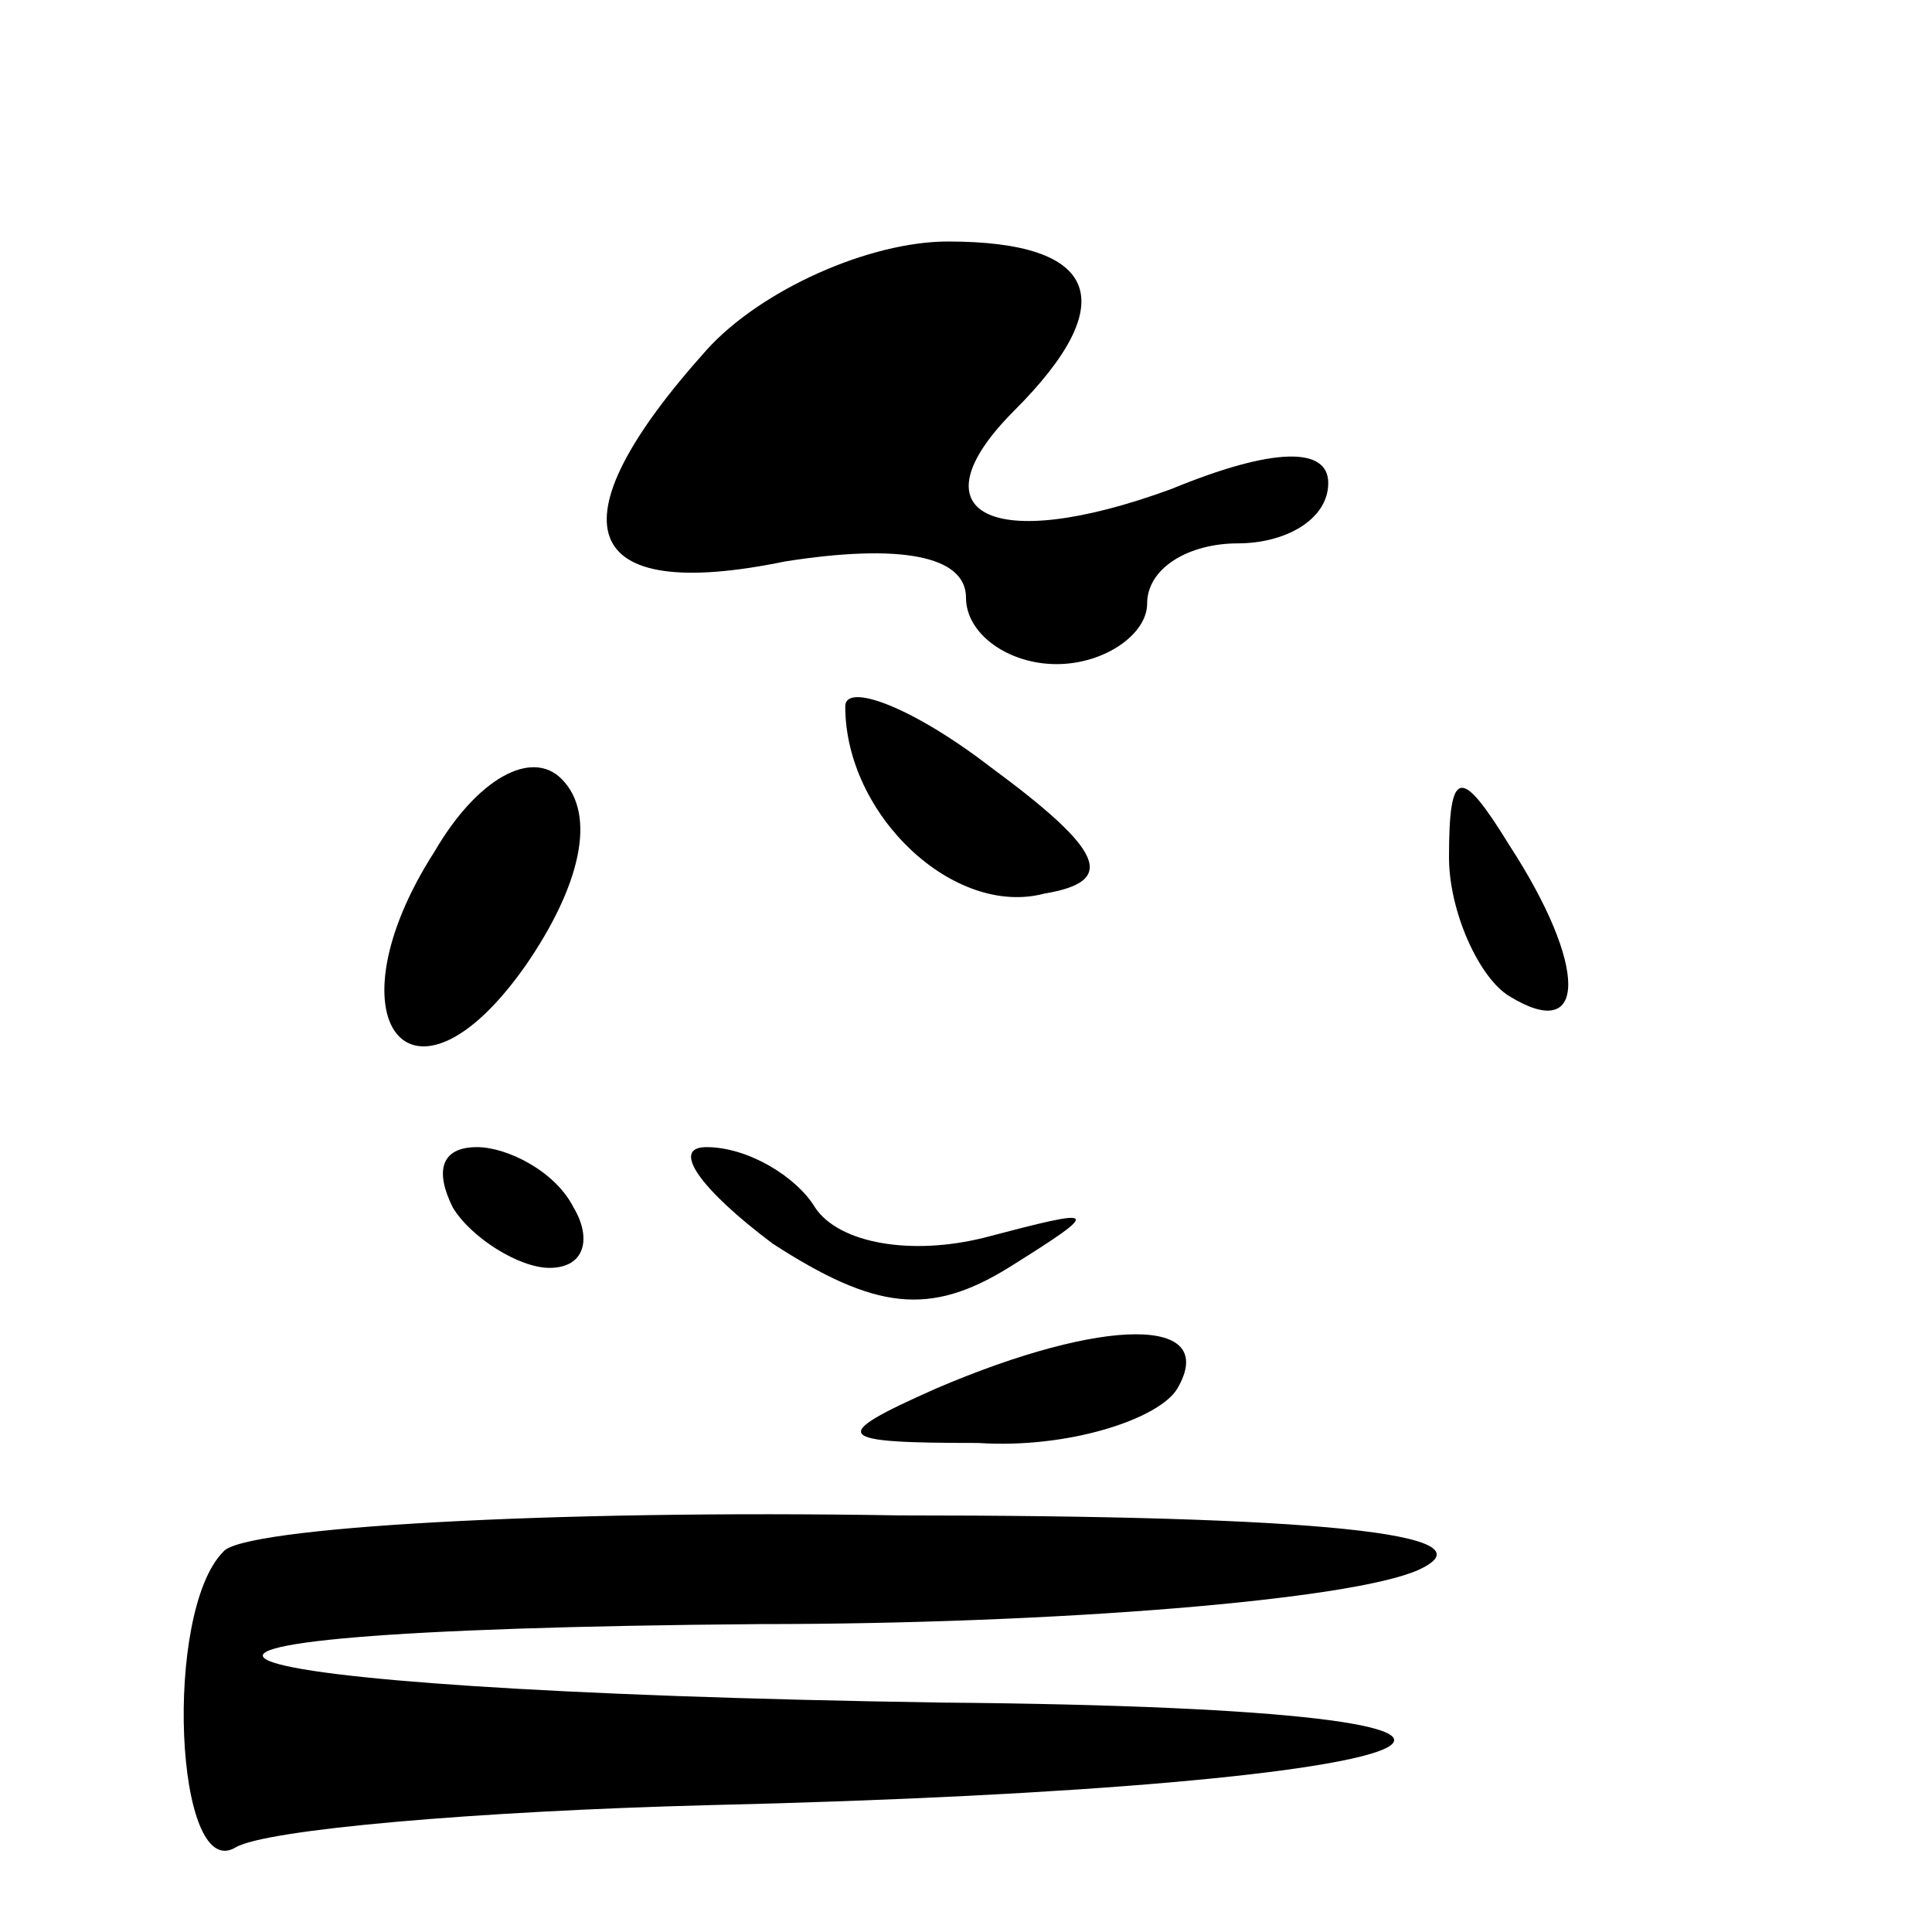 <?xml version="1.0" standalone="no"?>
<!DOCTYPE svg PUBLIC "-//W3C//DTD SVG 20010904//EN"
 "http://www.w3.org/TR/2001/REC-SVG-20010904/DTD/svg10.dtd">
<svg version="1.0" xmlns="http://www.w3.org/2000/svg"
 width="32pt" height="32pt" viewBox="0 0 32 32"
 preserveAspectRatio="xMidYMid meet">
<g transform="translate(0,32) scale(0.1,-0.1)"
fill="#000000" stroke="none">
<path fill="#000000" stroke="none" d="M117 262 c-26 -29 -21 -42 13 -35 19 3
30 1 30 -6 0 -6 7 -11 15 -11 8 0 15 5 15 10 0 6 7 10 15 10 8 0 15 4 15 10 0
6 -9 6 -26 -1 -30 -11 -43 -4 -26 13 18 18 14 28 -11 28 -13 0 -31 -8 -40 -18z"/>
<path fill="#000000" stroke="none" d="M140 203 c0 -18 18 -35 33 -31 12 2 10
7 -9 21 -13 10 -24 14 -24 10z"/>
<path fill="#000000" stroke="none" d="M72 179 c-18 -28 -4 -46 15 -19 9 13
12 25 6 31 -5 5 -14 0 -21 -12z"/>
<path fill="#000000" stroke="none" d="M240 178 c0 -9 5 -20 10 -23 13 -8 13
5 0 25 -8 13 -10 13 -10 -2z"/>
<path fill="#000000" stroke="none" d="M75 120 c3 -5 11 -10 16 -10 6 0 7 5 4
10 -3 6 -11 10 -16 10 -6 0 -7 -4 -4 -10z"/>
<path fill="#000000" stroke="none" d="M128 114 c17 -11 26 -12 39 -4 16 10
15 10 -4 5 -12 -3 -24 -1 -28 5 -3 5 -11 10 -18 10 -6 0 -1 -7 11 -16z"/>
<path fill="#000000" stroke="none" d="M155 90 c-18 -8 -17 -9 7 -9 15 -1 30
4 33 9 7 12 -12 12 -40 0z"/>
<path fill="#000000" stroke="none" d="M37 63 c-10 -10 -8 -55 2 -49 5 3 40 6
78 7 128 3 158 16 39 17 -131 2 -156 12 -30 13 49 0 98 4 109 9 13 6 -17 9
-86 9 -58 1 -109 -2 -112 -6z"/>
</g>
</svg>

